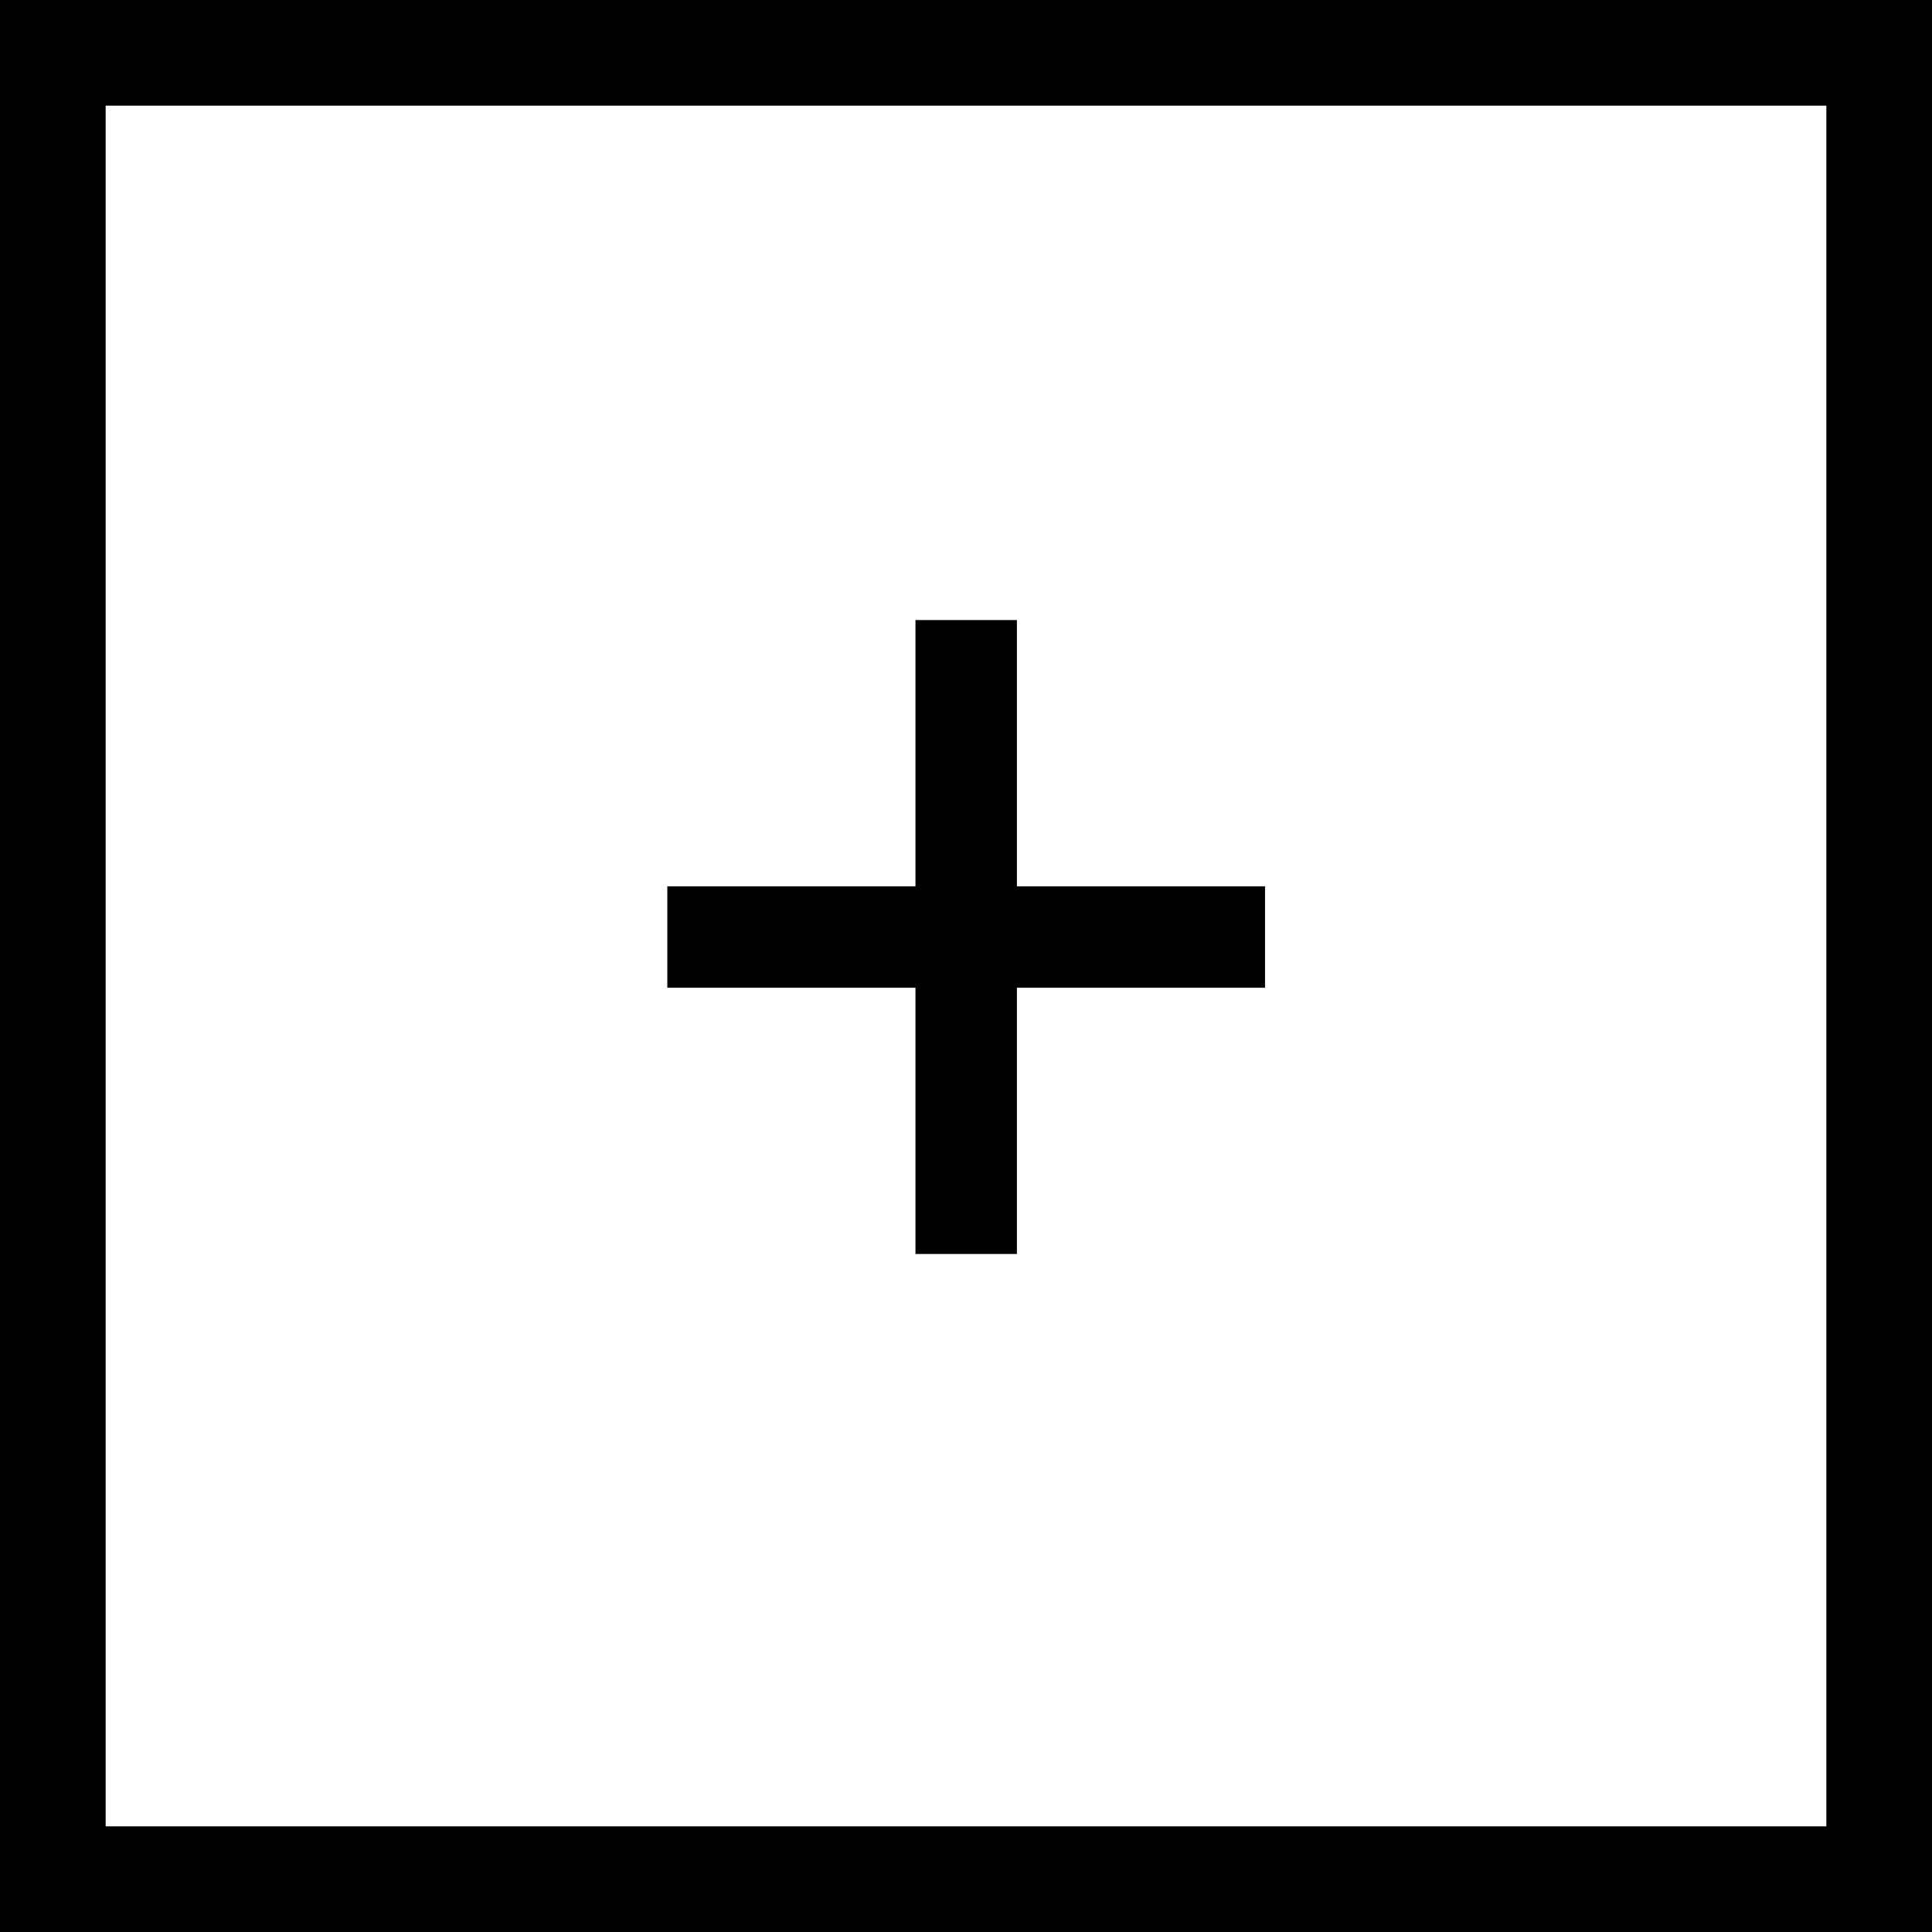 <svg width="32" height="32" viewBox="0 0 32 32" fill="none" xmlns="http://www.w3.org/2000/svg">
<g clip-path="url(#clip0_2293_2)">
<rect x="0.875" y="0.875" width="30.25" height="30.25"  stroke="currentcolor" stroke-width="1.75"/>
<path d="M15.163 16.36H11.053V14.68H15.163V10.27H16.843V14.68H20.953V16.36H16.843V20.77H15.163V16.36Z"  stroke="none" fill="currentcolor"/>
</g>
<defs>
<clipPath id="clip0_2293_2">
<rect width="32" height="32"/>
</clipPath>
</defs>
</svg>
